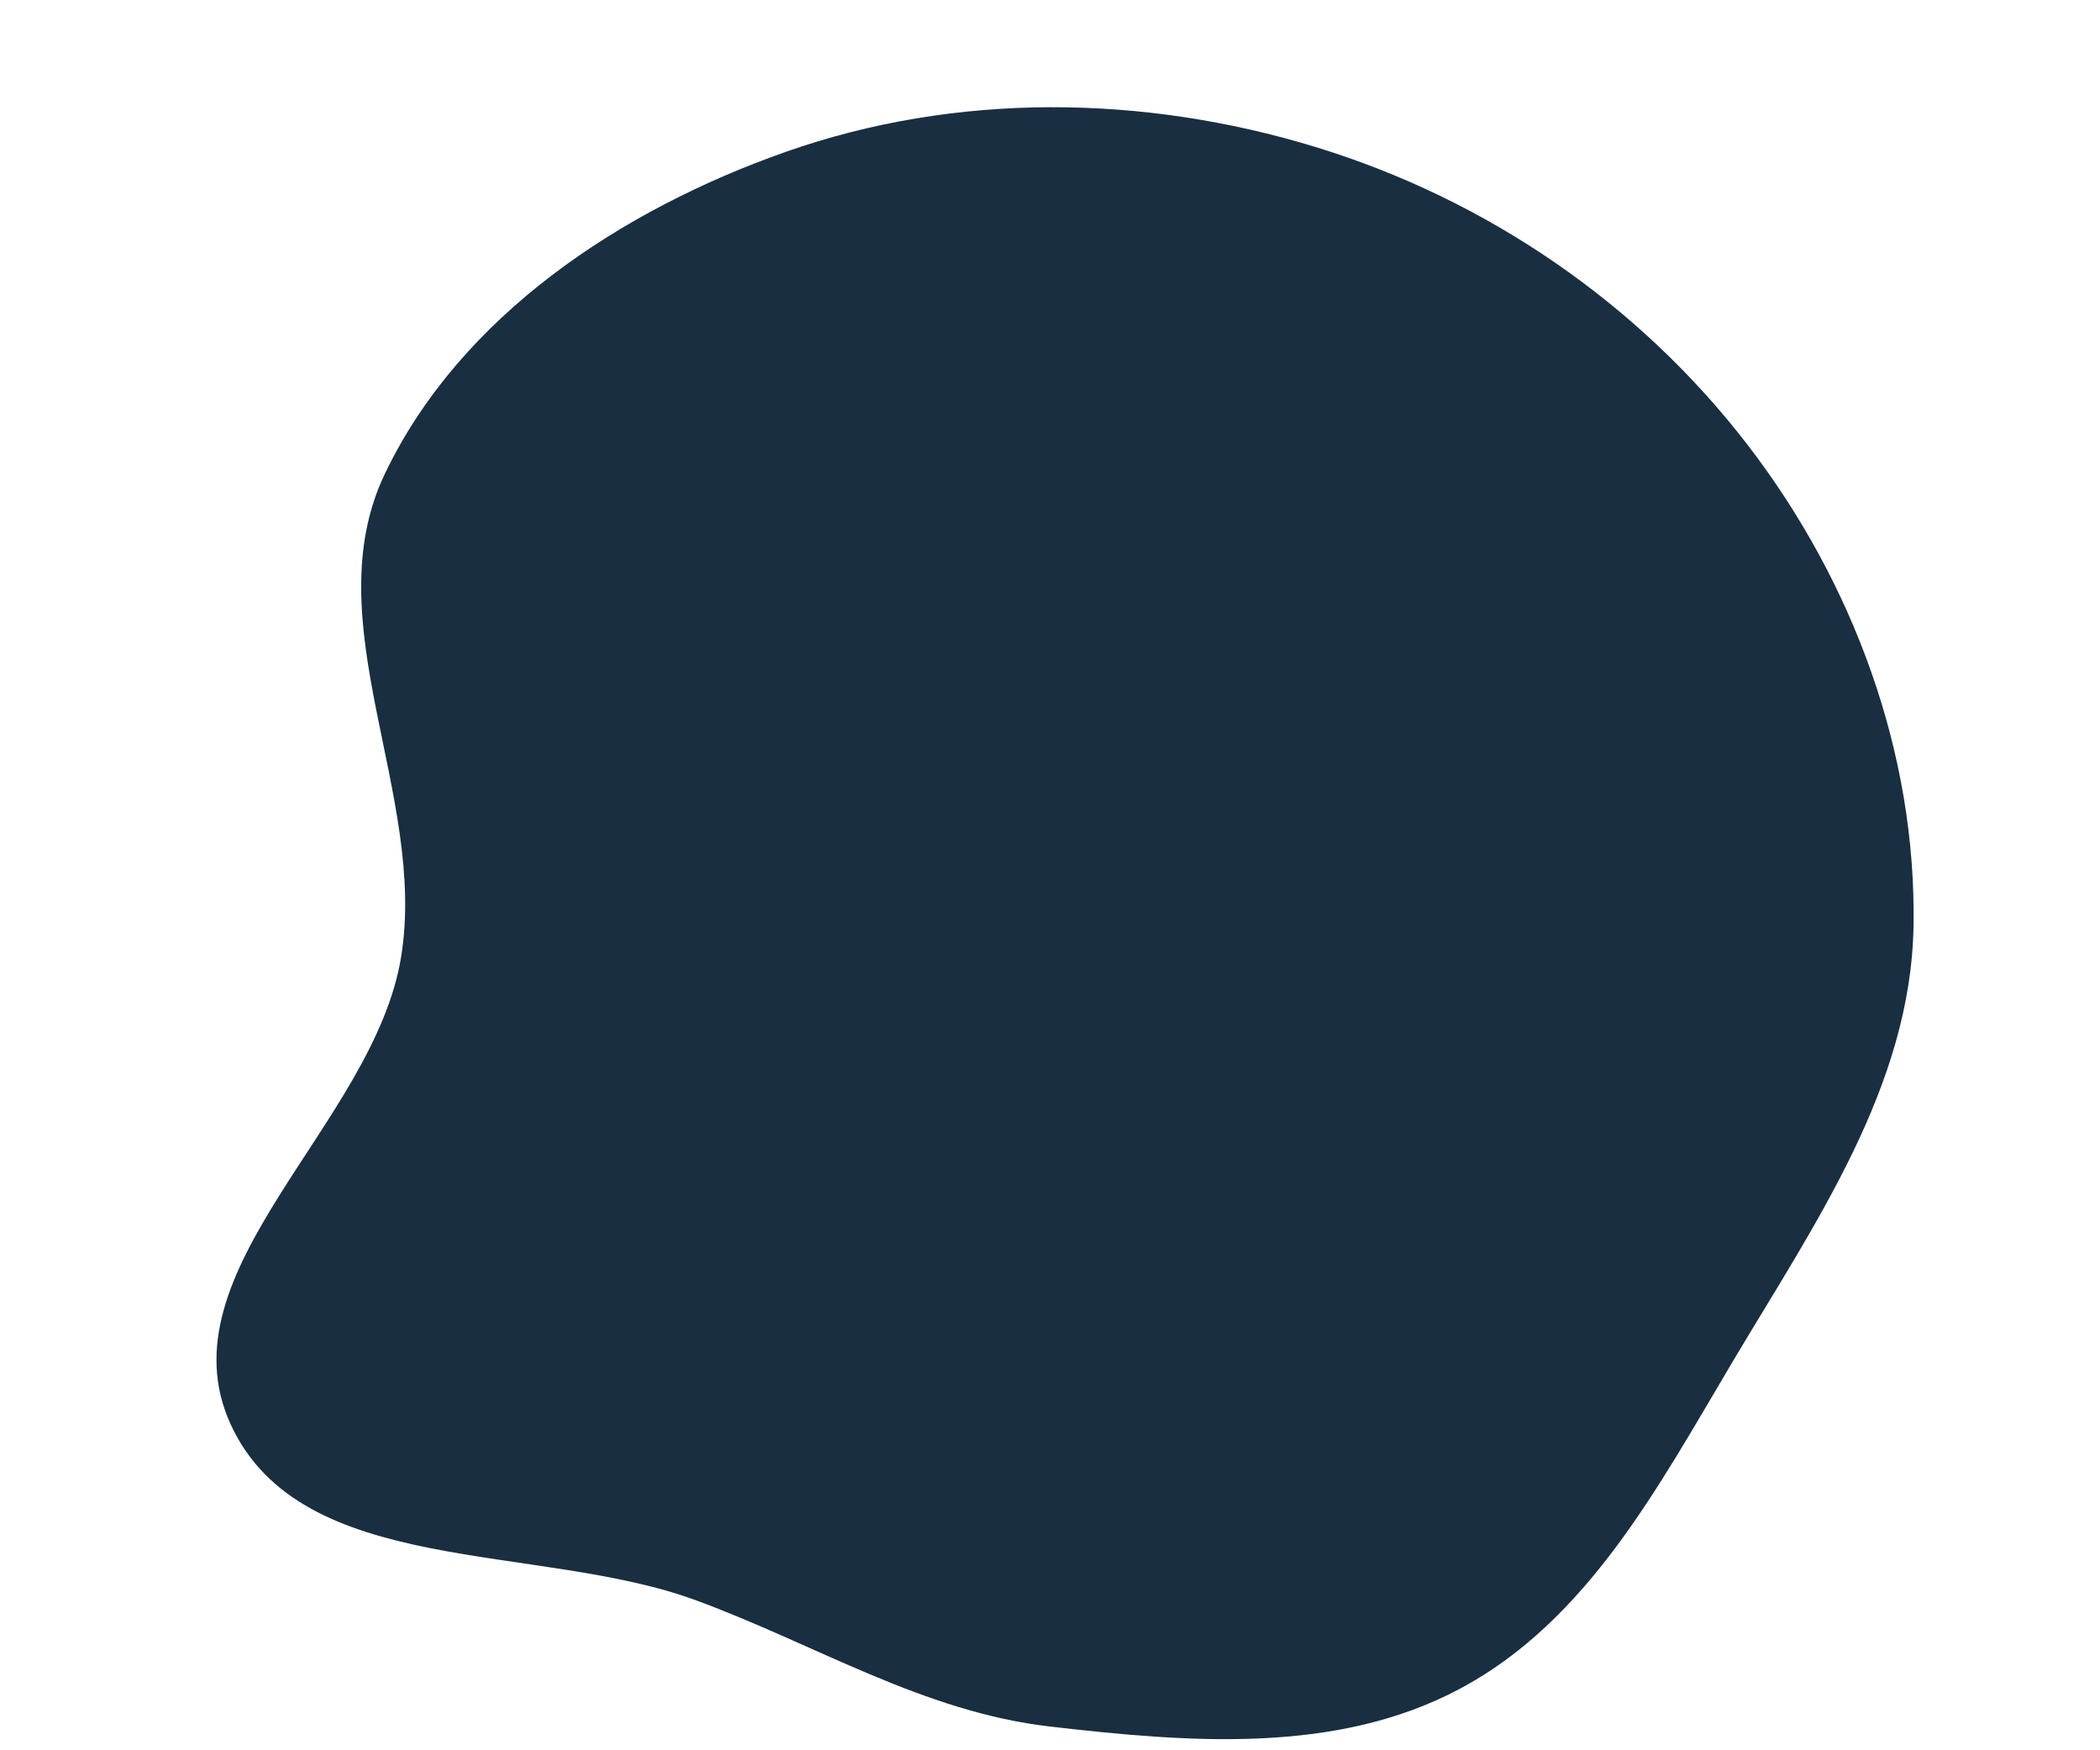 <svg xmlns="http://www.w3.org/2000/svg" width="600" height="500" viewBox="500 200 1100 1000" preserveAspectRatio="xMinYMin meet">
  <g transform="scale(-1,1) translate(-2200,0)">
    <path d="M1100 1186.431C1172.499 1178.066 1233.576 1139.643 1302.05 1114.396 1392.869 1080.911 1527.81 1101.784 1568.18 1013.81 1608.524 925.892 1486.276 842.174 1470.786 746.689 1455.74 653.94 1520.617 555.432 1480.069 470.669 1436.9 380.427 1345.109 319.824 1250.727 286.67 1153.699 252.586 1046.828 253.906 948.468 283.93 850.729 313.765 763.429 373.377 701.178 454.419 640.976 532.794 604.89 630.239 606.554 729.053 608.099 820.793 663.108 899.241 709.996 978.109 752.244 1049.171 792.665 1125.804 865.586 1164.755 936.232 1202.491 1020.435 1195.611 1100 1186.431"
      fill="#192e40" />
  </g>
</svg>

